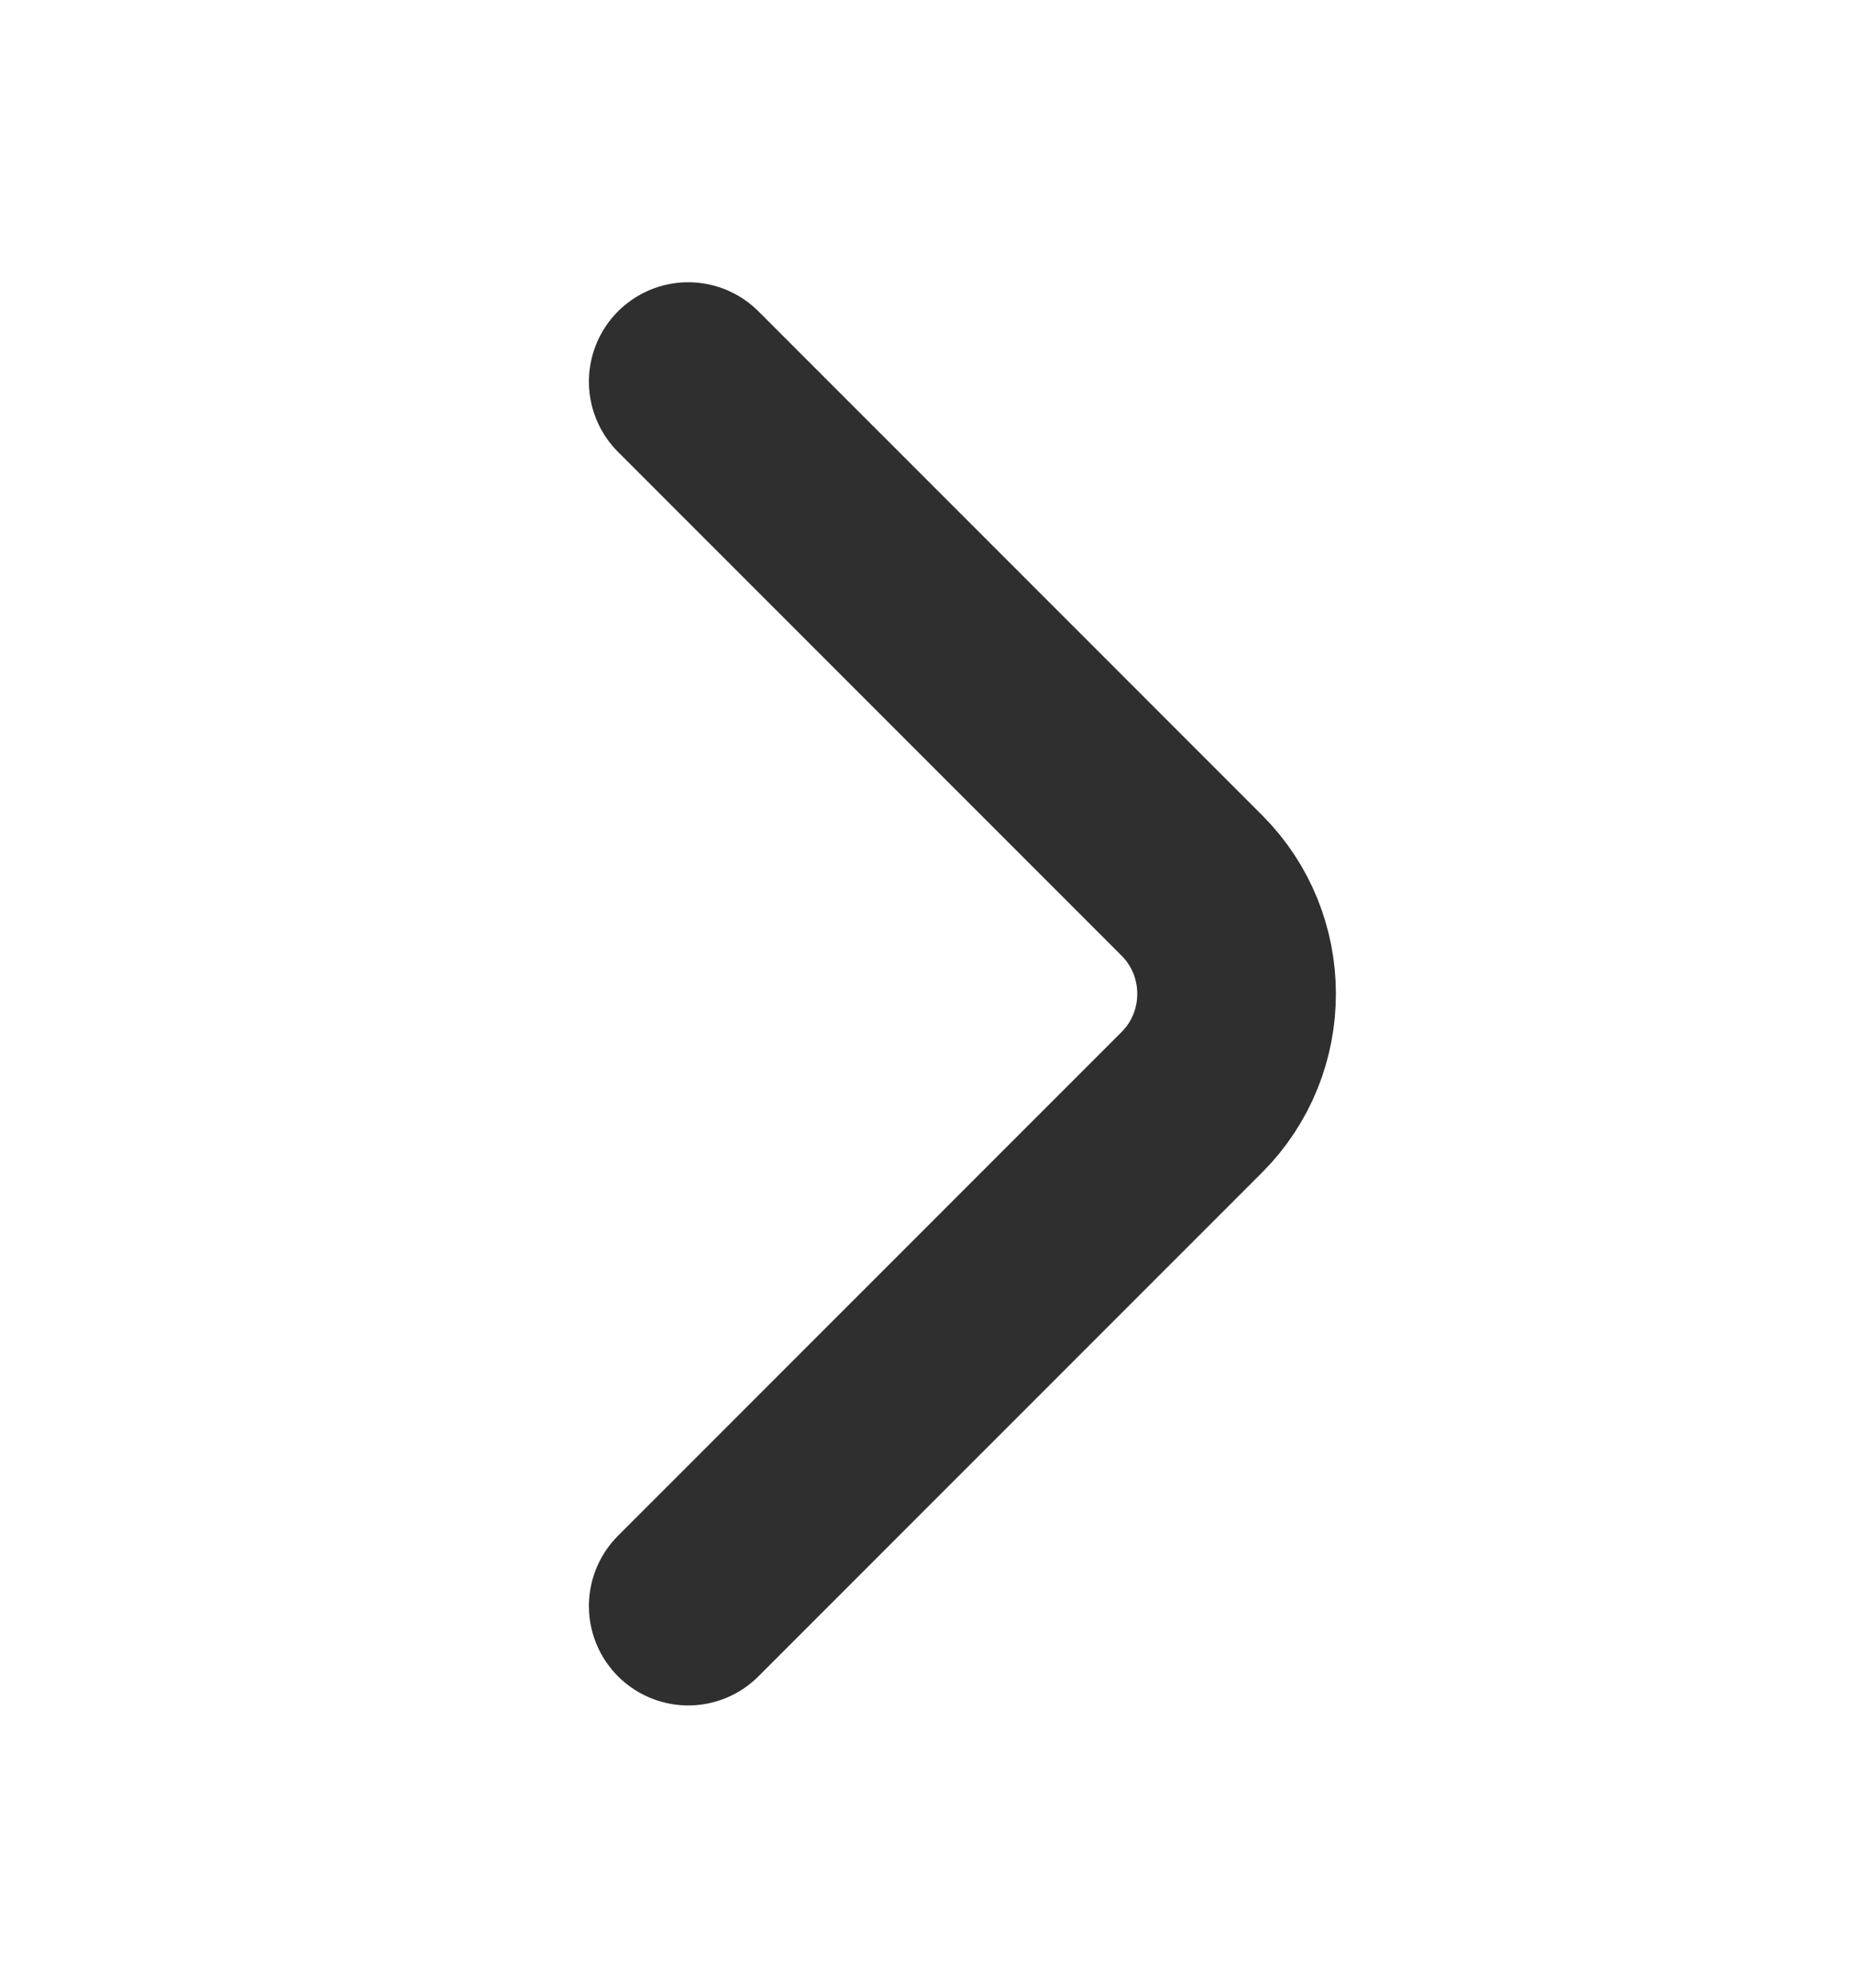 <svg width="14" height="15" viewBox="0 0 14 15" fill="none" xmlns="http://www.w3.org/2000/svg">
<path d="M5.197 12.12L9.001 8.317C9.45 7.867 9.45 7.133 9.001 6.683L5.197 2.88" stroke="#2F2F2F" stroke-width="1.5" stroke-miterlimit="10" stroke-linecap="round" stroke-linejoin="round"/>
</svg>
